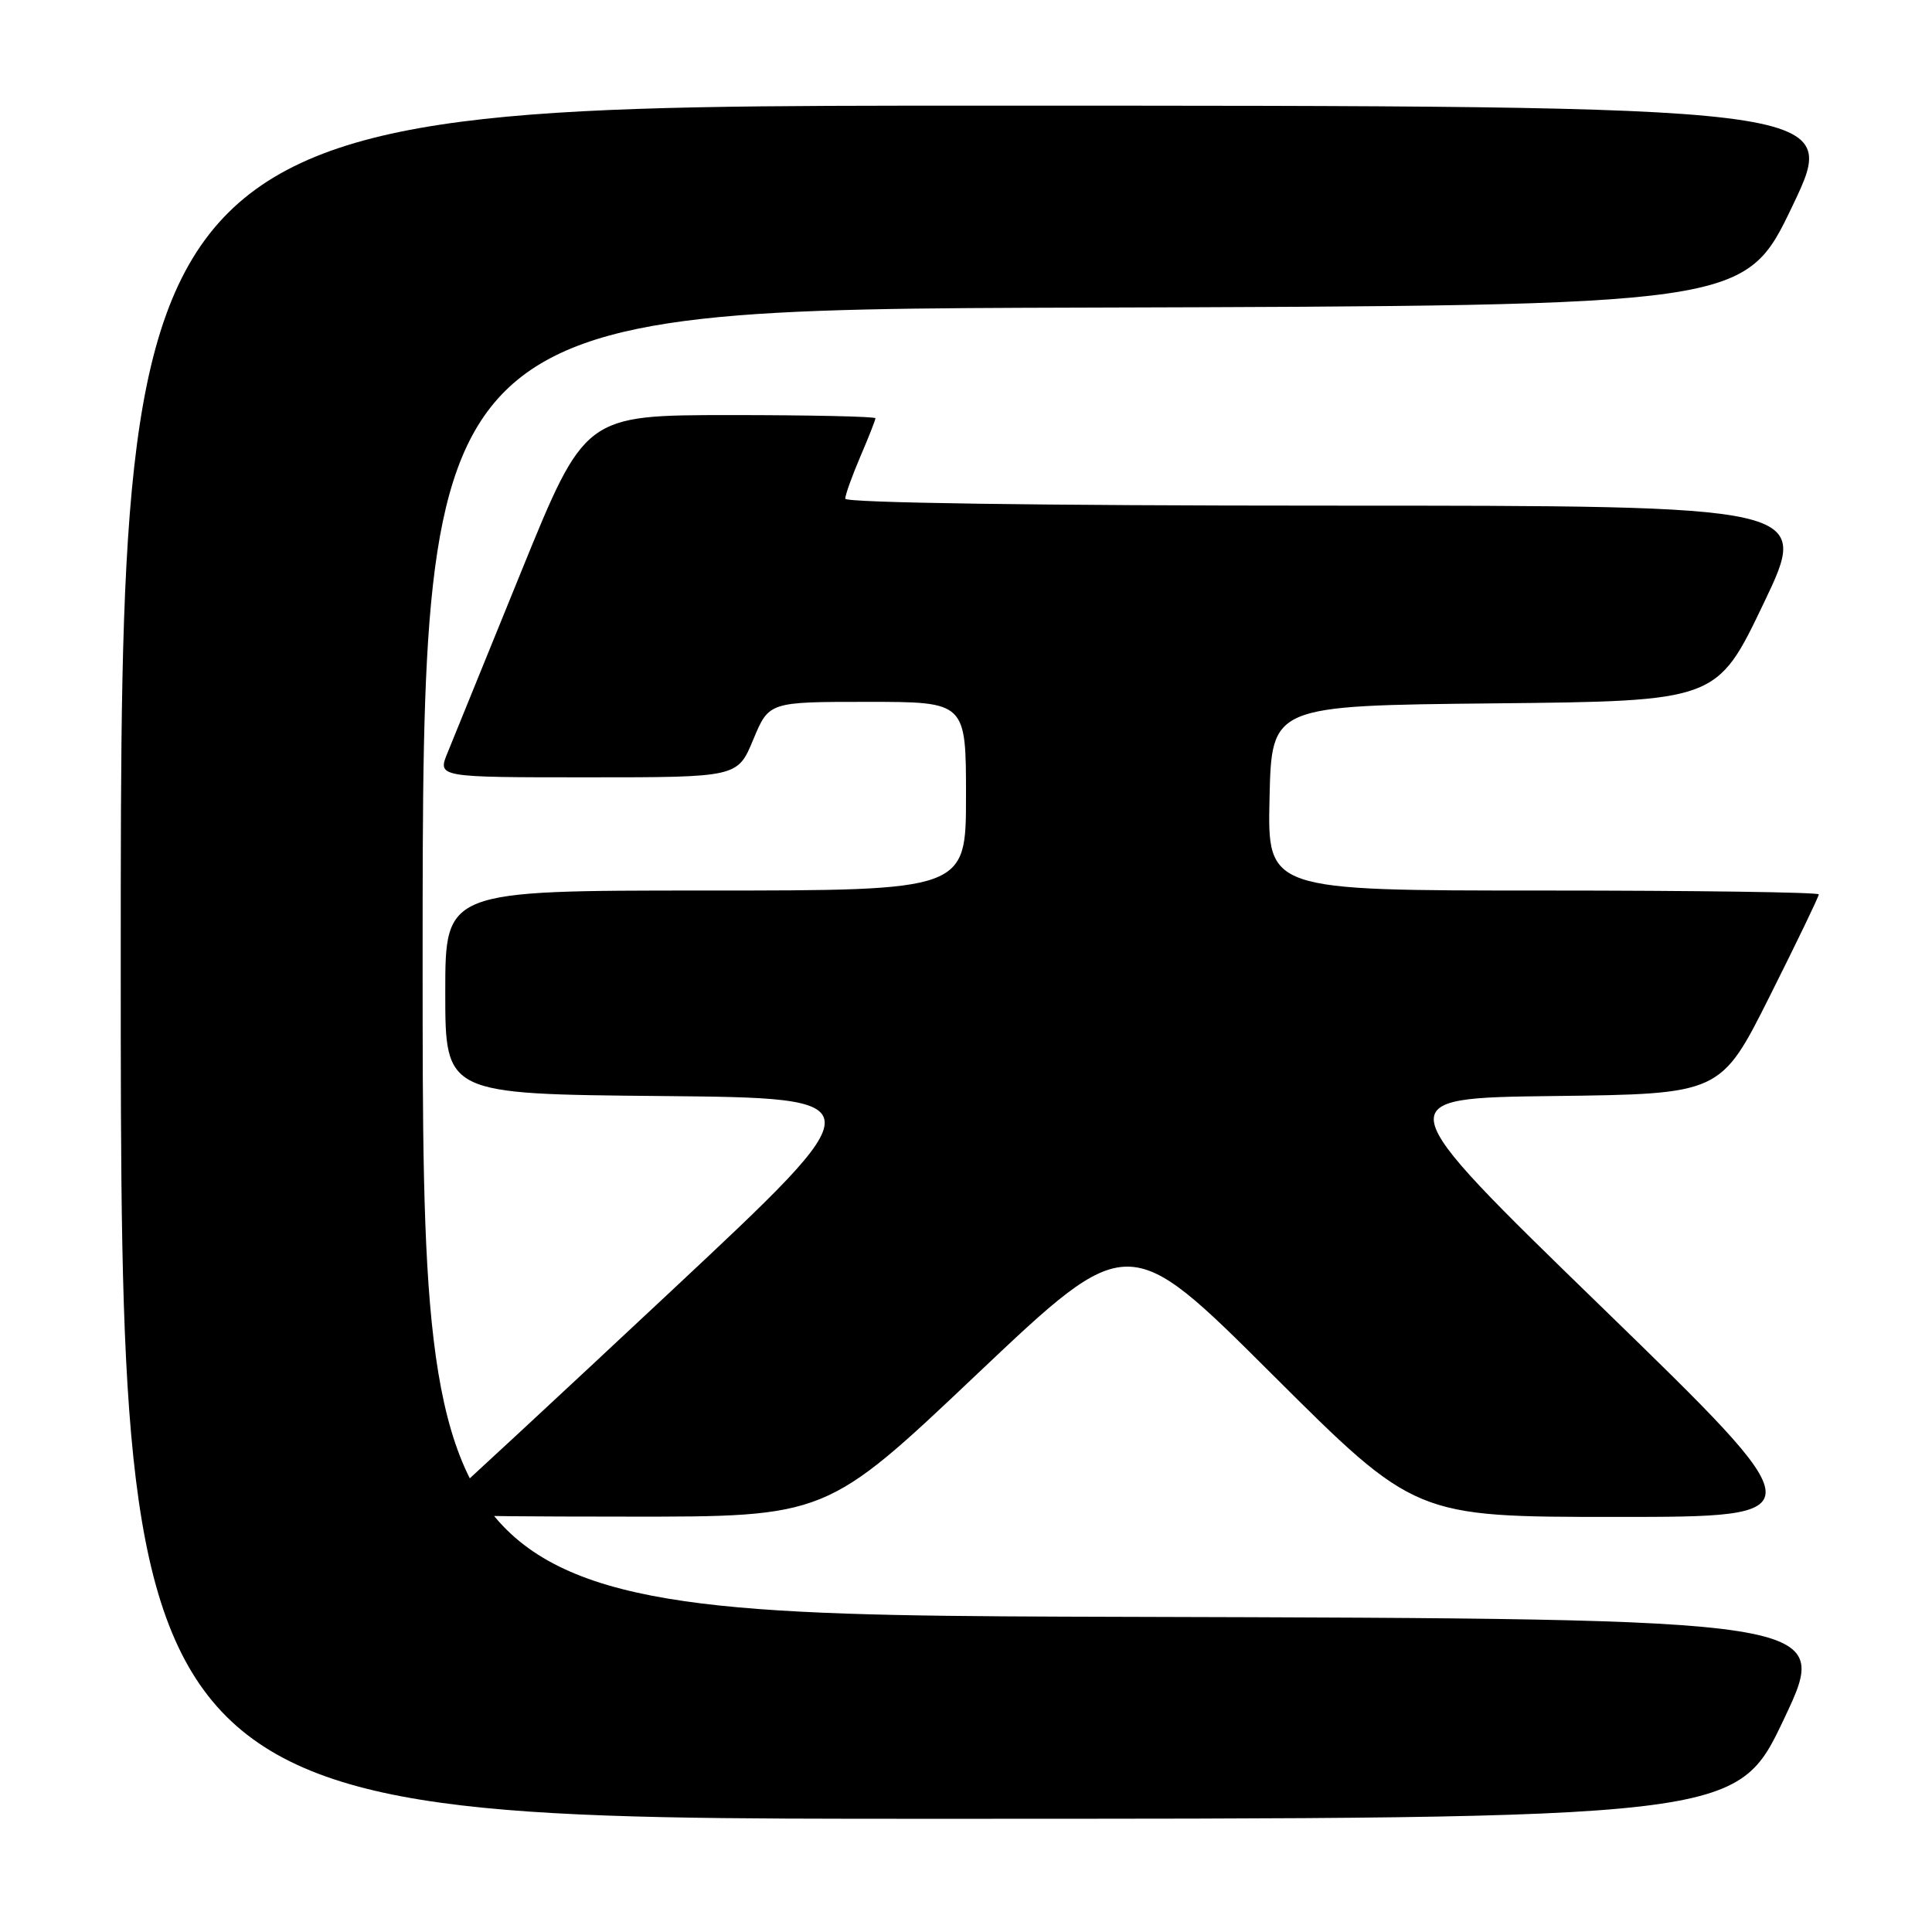 <?xml version="1.0" encoding="UTF-8" standalone="no"?>
<!DOCTYPE svg PUBLIC "-//W3C//DTD SVG 1.1//EN" "http://www.w3.org/Graphics/SVG/1.1/DTD/svg11.dtd" >
<svg xmlns="http://www.w3.org/2000/svg" xmlns:xlink="http://www.w3.org/1999/xlink" version="1.1" viewBox="0 0 256 256">
 <g >
 <path fill="currentColor"
d=" M 236.40 227.75 C 242.67 214.50 242.67 214.50 149.34 214.24 C 56.00 213.99 56.00 213.99 56.00 127.50 C 56.00 41.01 56.00 41.01 143.60 40.76 C 231.20 40.50 231.20 40.50 237.53 27.25 C 243.86 14.00 243.86 14.00 129.93 14.00 C 16.00 14.00 16.00 14.00 16.00 127.50 C 16.00 241.00 16.00 241.00 123.06 241.00 C 230.12 241.00 230.12 241.00 236.40 227.75 Z  M 129.50 182.04 C 149.50 163.10 149.50 163.10 168.51 182.05 C 187.52 201.00 187.52 201.00 214.18 201.00 C 240.85 201.00 240.85 201.00 212.29 173.25 C 183.72 145.50 183.72 145.50 205.86 145.23 C 228.00 144.96 228.00 144.96 234.50 132.00 C 238.08 124.86 241.00 118.80 241.00 118.51 C 241.00 118.23 224.56 118.00 204.47 118.00 C 167.94 118.00 167.94 118.00 168.22 105.75 C 168.50 93.50 168.50 93.50 198.00 93.20 C 227.50 92.90 227.50 92.90 233.69 79.95 C 239.89 67.00 239.89 67.00 175.94 67.00 C 137.84 67.00 112.00 66.63 112.00 66.08 C 112.00 65.58 112.90 63.07 114.00 60.50 C 115.10 57.93 116.00 55.65 116.00 55.42 C 116.00 55.19 107.34 55.00 96.75 55.00 C 77.50 55.01 77.50 55.01 69.06 75.75 C 64.42 87.16 60.03 97.96 59.30 99.75 C 57.97 103.00 57.97 103.00 77.85 103.00 C 97.73 103.00 97.73 103.00 99.81 98.00 C 101.89 93.00 101.89 93.00 114.94 93.00 C 128.00 93.00 128.00 93.00 128.00 105.50 C 128.00 118.00 128.00 118.00 93.50 118.00 C 59.00 118.00 59.00 118.00 59.00 131.48 C 59.00 144.97 59.00 144.97 87.63 145.23 C 116.26 145.50 116.26 145.50 89.01 171.00 C 74.02 185.03 60.57 197.50 59.13 198.71 C 56.50 200.93 56.50 200.93 83.00 200.96 C 109.50 200.99 109.50 200.99 129.50 182.04 Z "/>
</g>
</svg>